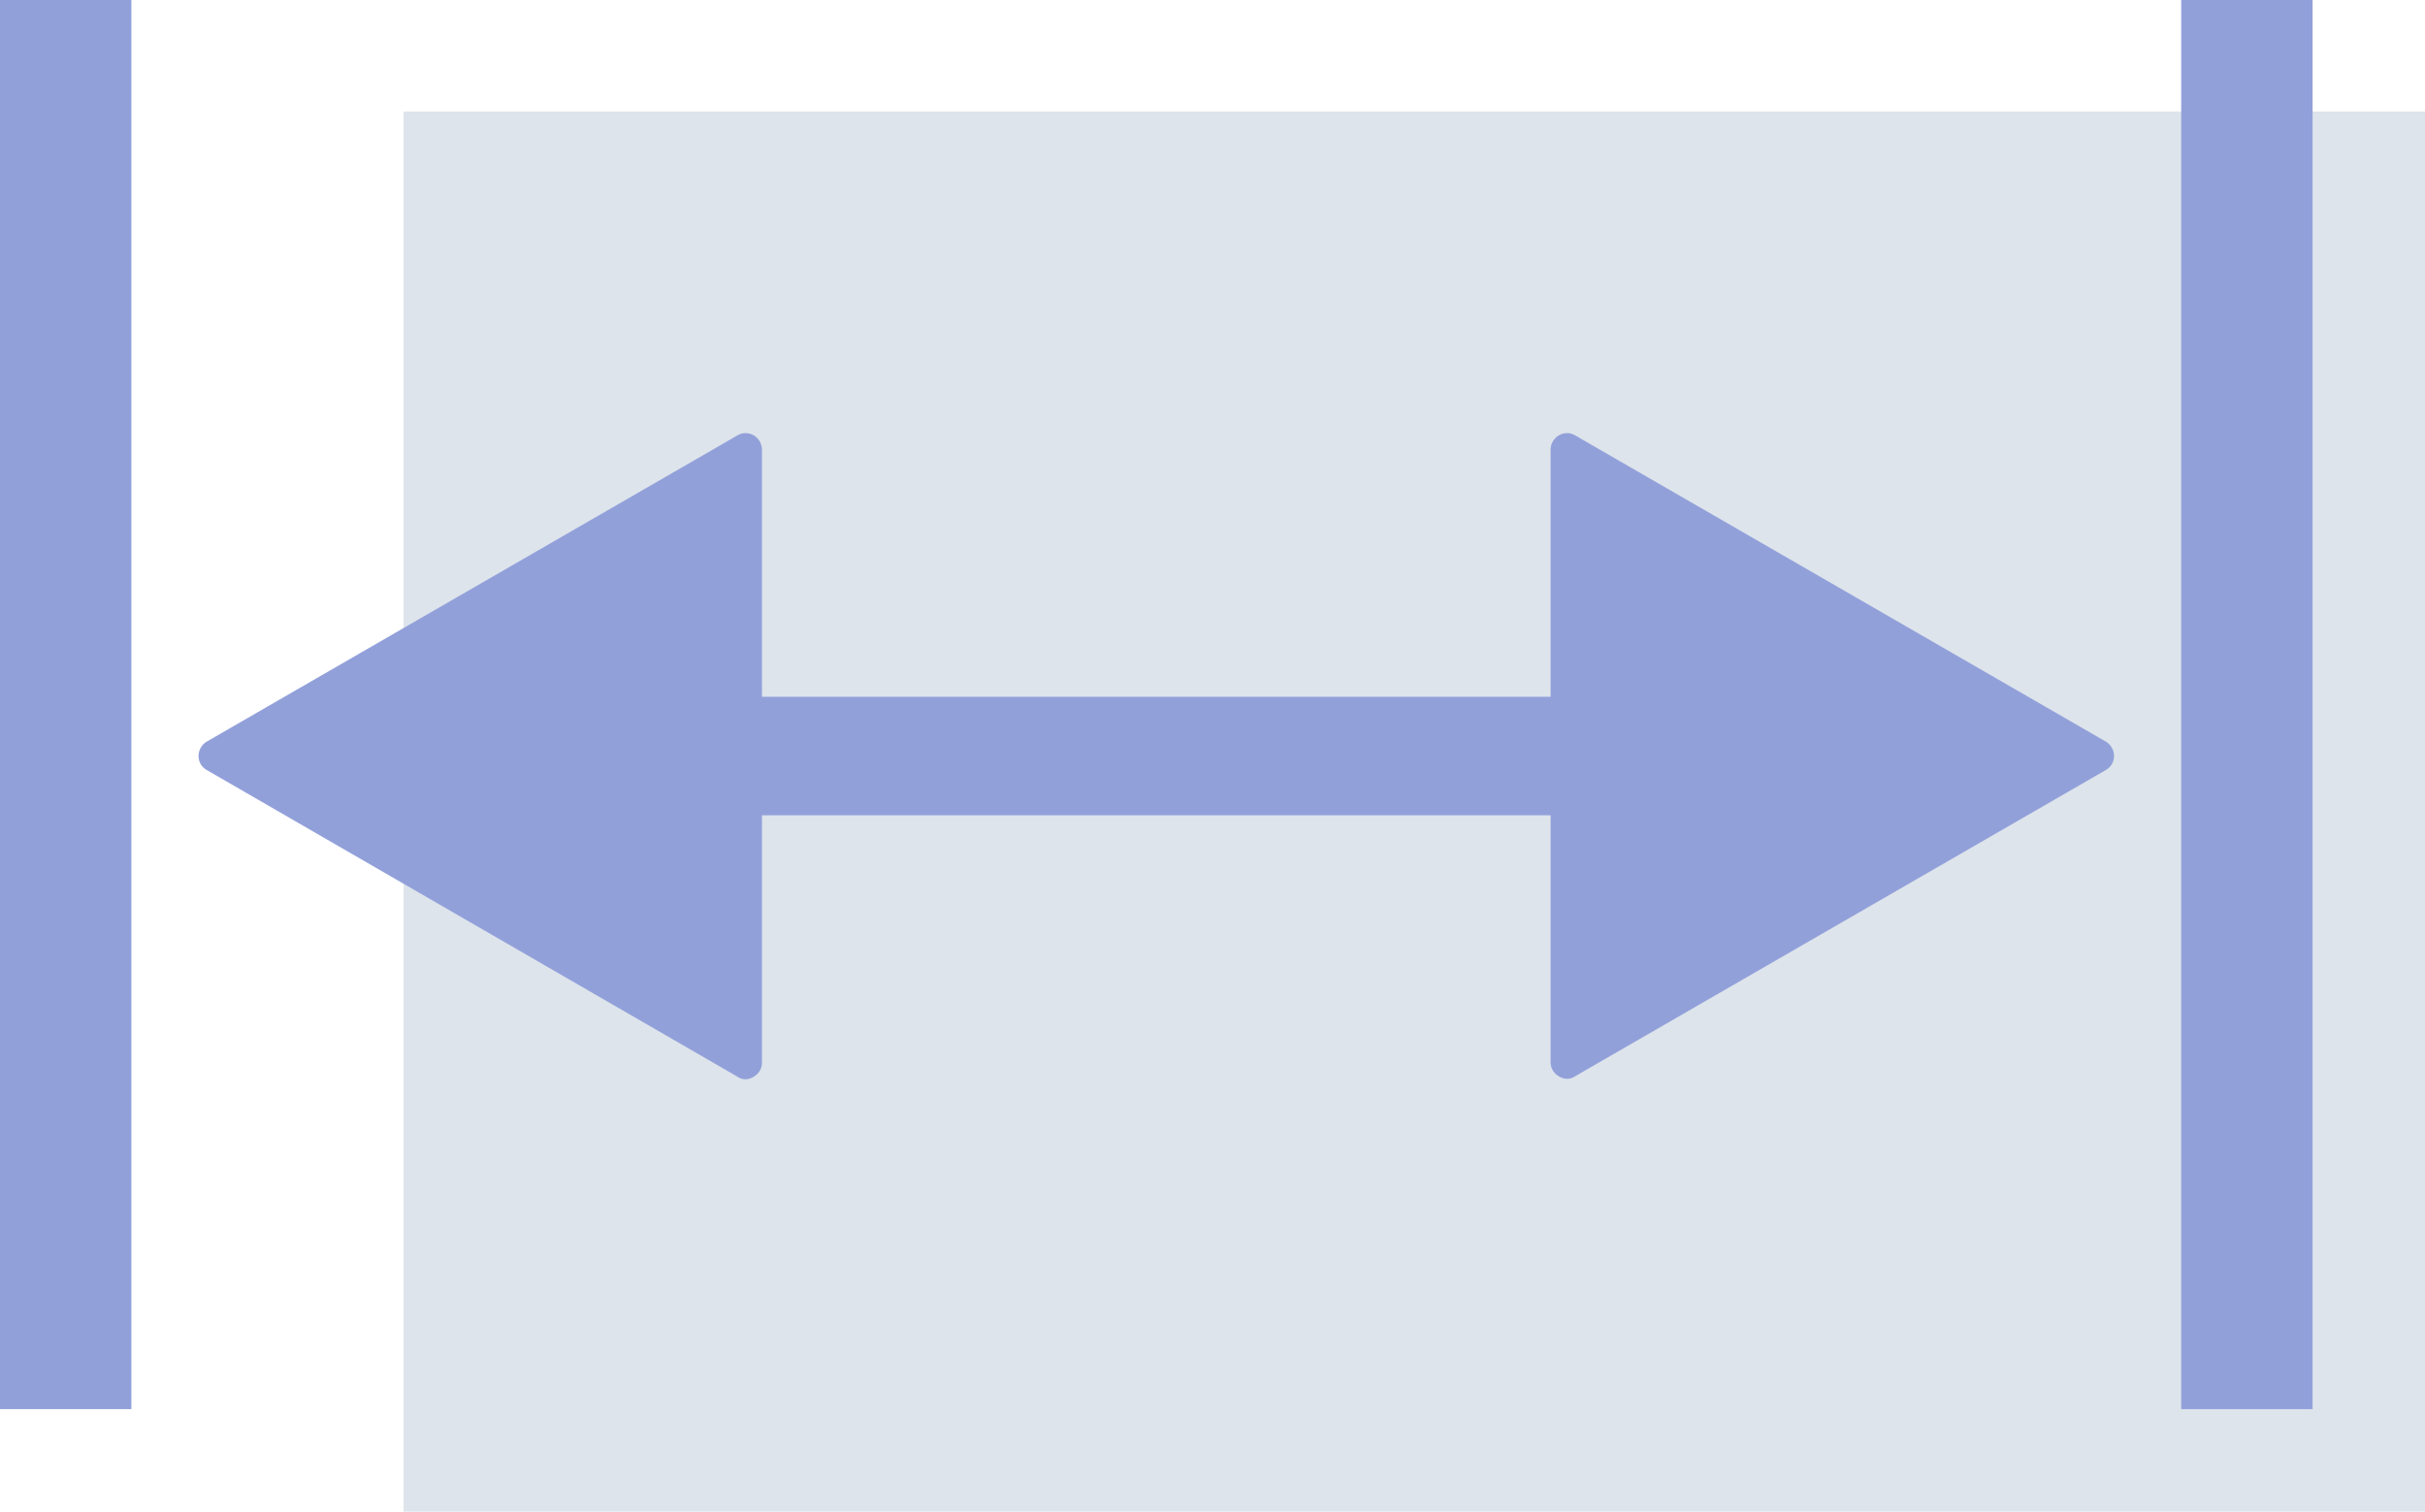 <svg xmlns="http://www.w3.org/2000/svg" width="56.3" height="35.11" viewBox="0 0 56.3 35.11"><title>both-direction</title><g id="b4169d1a-c32c-4330-81ad-e40148488a9c" data-name="Layer 2"><g id="a5ca7bc4-30e2-49b6-bc9f-09f7f002c768" data-name="Шар 1"><g id="b56e5270-e707-461a-920e-b1f91845dc2c" data-name="Content 5"><rect x="9.37" y="2.59" width="46.93" height="32.51" fill="#dde4eb"/><path d="M48.89,17.22,36.57,10.11a.37.37,0,0,0-.38,0,.39.39,0,0,0-.19.33v5.74H17.69V10.44a.39.39,0,0,0-.19-.33.37.37,0,0,0-.38,0L4.8,17.22a.39.39,0,0,0-.19.33.37.37,0,0,0,.19.33L17.12,25a.33.33,0,0,0,.19.06A.35.35,0,0,0,17.5,25a.37.37,0,0,0,.19-.32V18.93H36v5.74a.37.37,0,0,0,.19.32.35.35,0,0,0,.19.06.33.33,0,0,0,.19-.06l12.32-7.11a.37.37,0,0,0,.19-.33A.39.39,0,0,0,48.89,17.22Z" fill="#92a0da"/><rect width="3.05" height="32.72" fill="#92a0da"/><rect x="50.64" width="3.05" height="32.72" fill="#92a0da"/></g></g></g></svg>